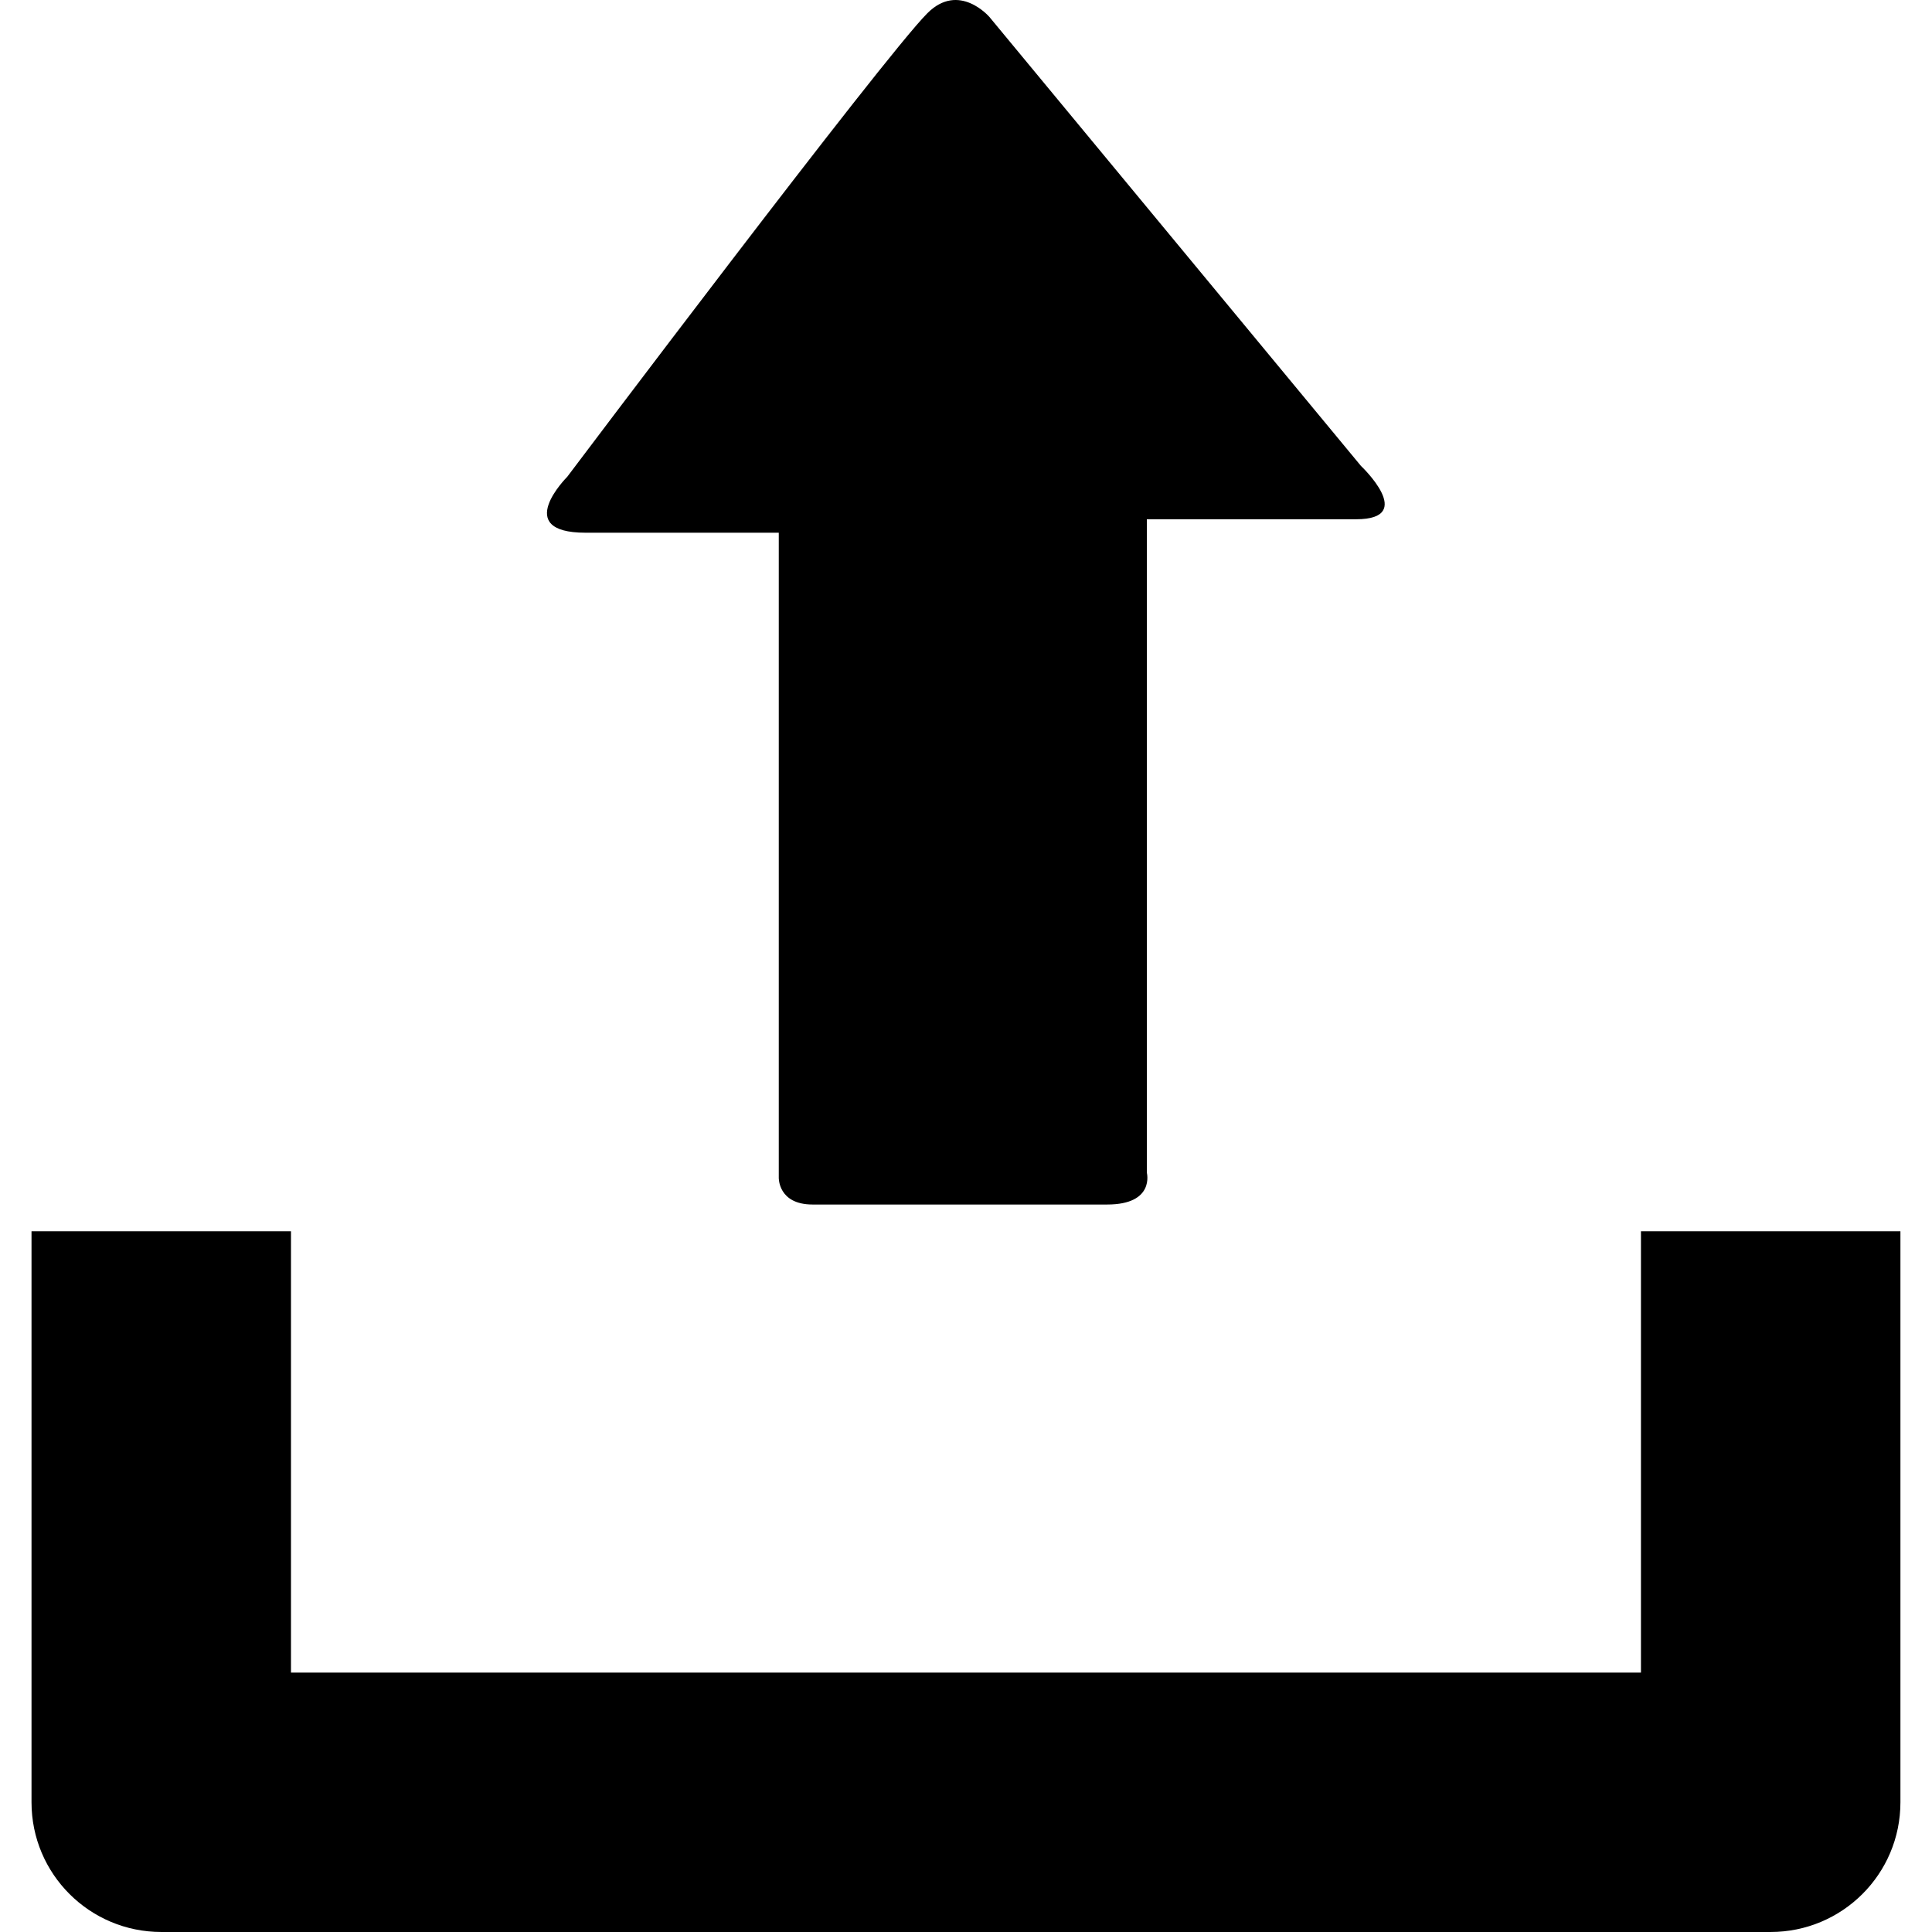 <?xml version="1.0" encoding="UTF-8" standalone="no"?>
<!-- Generator: Adobe Illustrator 18.1.1, SVG Export Plug-In . SVG Version: 6.00 Build 0)  -->

<svg
   xmlns:dc="http://purl.org/dc/elements/1.1/"
   xmlns:cc="http://creativecommons.org/ns#"
   xmlns:rdf="http://www.w3.org/1999/02/22-rdf-syntax-ns#"
   xmlns:svg="http://www.w3.org/2000/svg"
   xmlns="http://www.w3.org/2000/svg"
   xmlns:sodipodi="http://sodipodi.sourceforge.net/DTD/sodipodi-0.dtd"
   xmlns:inkscape="http://www.inkscape.org/namespaces/inkscape"
   version="1.1"
   id="Capa_1"
   x="0px"
   y="0px"
   viewBox="0 0 29.978 29.978"
   style="enable-background:new 0 0 29.978 29.978;"
   xml:space="preserve"
   inkscape:version="0.91 r13725"
   sodipodi:docname="restore_local_storage.svg"><defs
     id="defs4316" /><sodipodi:namedview
     pagecolor="#ffffff"
     bordercolor="#666666"
     borderopacity="1"
     objecttolerance="10"
     gridtolerance="10"
     guidetolerance="10"
     inkscape:pageopacity="0"
     inkscape:pageshadow="2"
     inkscape:window-width="1916"
     inkscape:window-height="1041"
     id="namedview4314"
     showgrid="false"
     inkscape:zoom="29.321502"
     inkscape:cx="14.989"
     inkscape:cy="14.989"
     inkscape:window-x="0"
     inkscape:window-y="18"
     inkscape:window-maximized="0"
     inkscape:current-layer="g4248" /><g
     id="g4248"><path
       d="M25.462,19.105v6.848H4.515v-6.848H0.489v8.861c0,1.111,0.9,2.012,2.016,2.012h24.967c1.115,0,2.016-0.9,2.016-2.012   v-8.861H25.462z"
       id="path4250" /><path
       d="m 15.353,0.264 5.764,6.965 c 0,0 0.877,0.828 -0.074,0.828 -0.951,0 -3.248,0 -3.248,0 0,0 0,0.557 0,1.416 0,2.449 0,6.906 0,8.723 0,0 0.129,0.494 -0.615,0.494 -0.75,0 -4.035,0 -4.572,0 -0.536,0 -0.524,-0.416 -0.524,-0.416 0,-1.762 0,-6.373 0,-8.742 0,-0.768 0,-1.266 0,-1.266 0,0 -1.842,0 -2.998,0 -1.154,0 -0.285,-0.867 -0.285,-0.867 0,0 4.904,-6.51 5.588,-7.193 0.492,-0.495 0.964,0.058 0.964,0.058 z"
       id="path4252"
       inkscape:connector-curvature="0" /><g
       id="g4254" /><g
       id="g4256" /><g
       id="g4258" /><g
       id="g4260" /><g
       id="g4262" /><g
       id="g4264" /><g
       id="g4266" /><g
       id="g4268" /><g
       id="g4270" /><g
       id="g4272" /><g
       id="g4274" /><g
       id="g4276" /><g
       id="g4278" /><g
       id="g4280" /><g
       id="g4282" /></g><g
     id="g4284" /><g
     id="g4286" /><g
     id="g4288" /><g
     id="g4290" /><g
     id="g4292" /><g
     id="g4294" /><g
     id="g4296" /><g
     id="g4298" /><g
     id="g4300" /><g
     id="g4302" /><g
     id="g4304" /><g
     id="g4306" /><g
     id="g4308" /><g
     id="g4310" /><g
     id="g4312" /></svg>